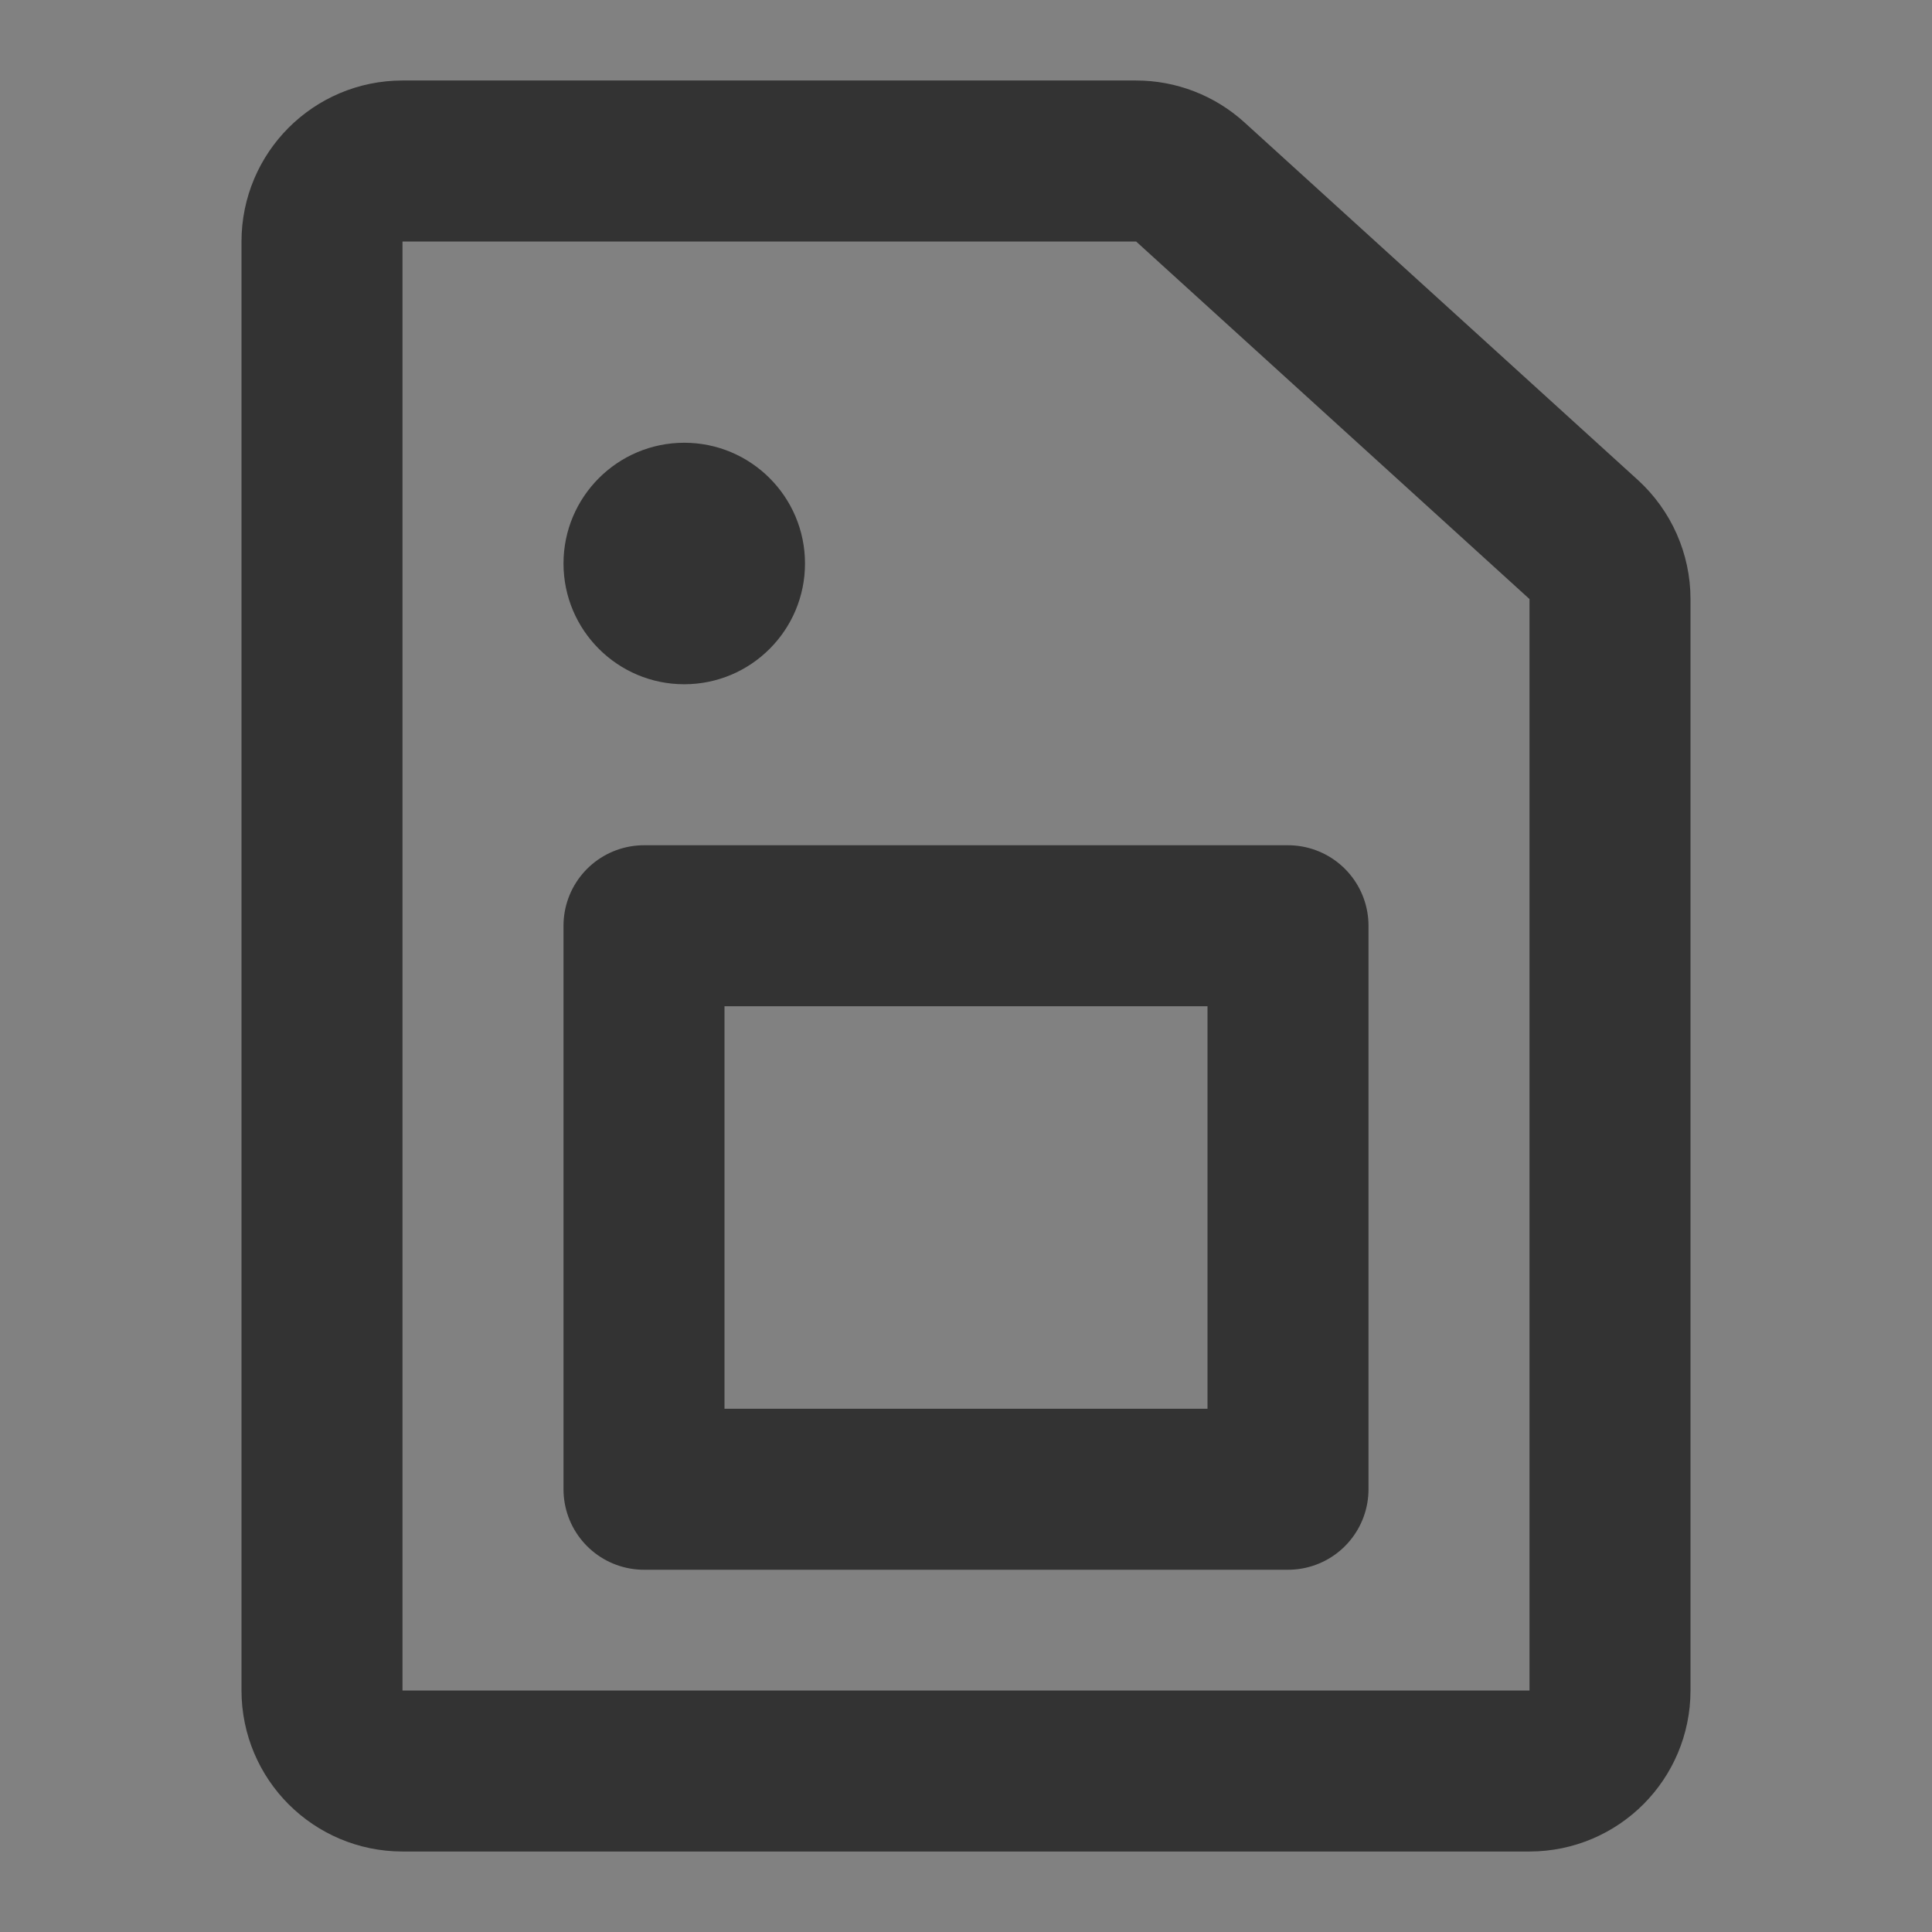 <svg width="24" height="24" viewBox="0 0 24 24" fill="none" xmlns="http://www.w3.org/2000/svg">
<rect x="0" y="0" width="24" height="24" fill="#808080" stroke="none"/>
<g clip-path="url(#clip0_2_21367)">
<path d="M24 0H0V24H24V0Z" fill="white" fill-opacity="0.01"/>
<path d="M5 22H19C19.552 22 20 21.552 20 21V7.442C20 7.161 19.881 6.892 19.673 6.702L14.786 2.26C14.602 2.093 14.362 2 14.113 2H5C4.448 2 4 2.448 4 3V21C4 21.552 4.448 22 5 22Z" stroke="#333333" stroke-width="2"/>
<path d="M8.5 8.5C9.328 8.5 10 7.828 10 7C10 6.172 9.328 5.5 8.5 5.5C7.672 5.5 7 6.172 7 7C7 7.828 7.672 8.5 8.5 8.5Z" fill="#333333"/>
<path d="M16 11.5H8V18.5H16V11.5Z" stroke="#333333" stroke-width="2" stroke-linecap="round" stroke-linejoin="round"/>
</g>
<defs>
<clipPath id="clip0_2_21367">
<rect width="24" height="24" fill="white"/>
</clipPath>
</defs>
</svg>
